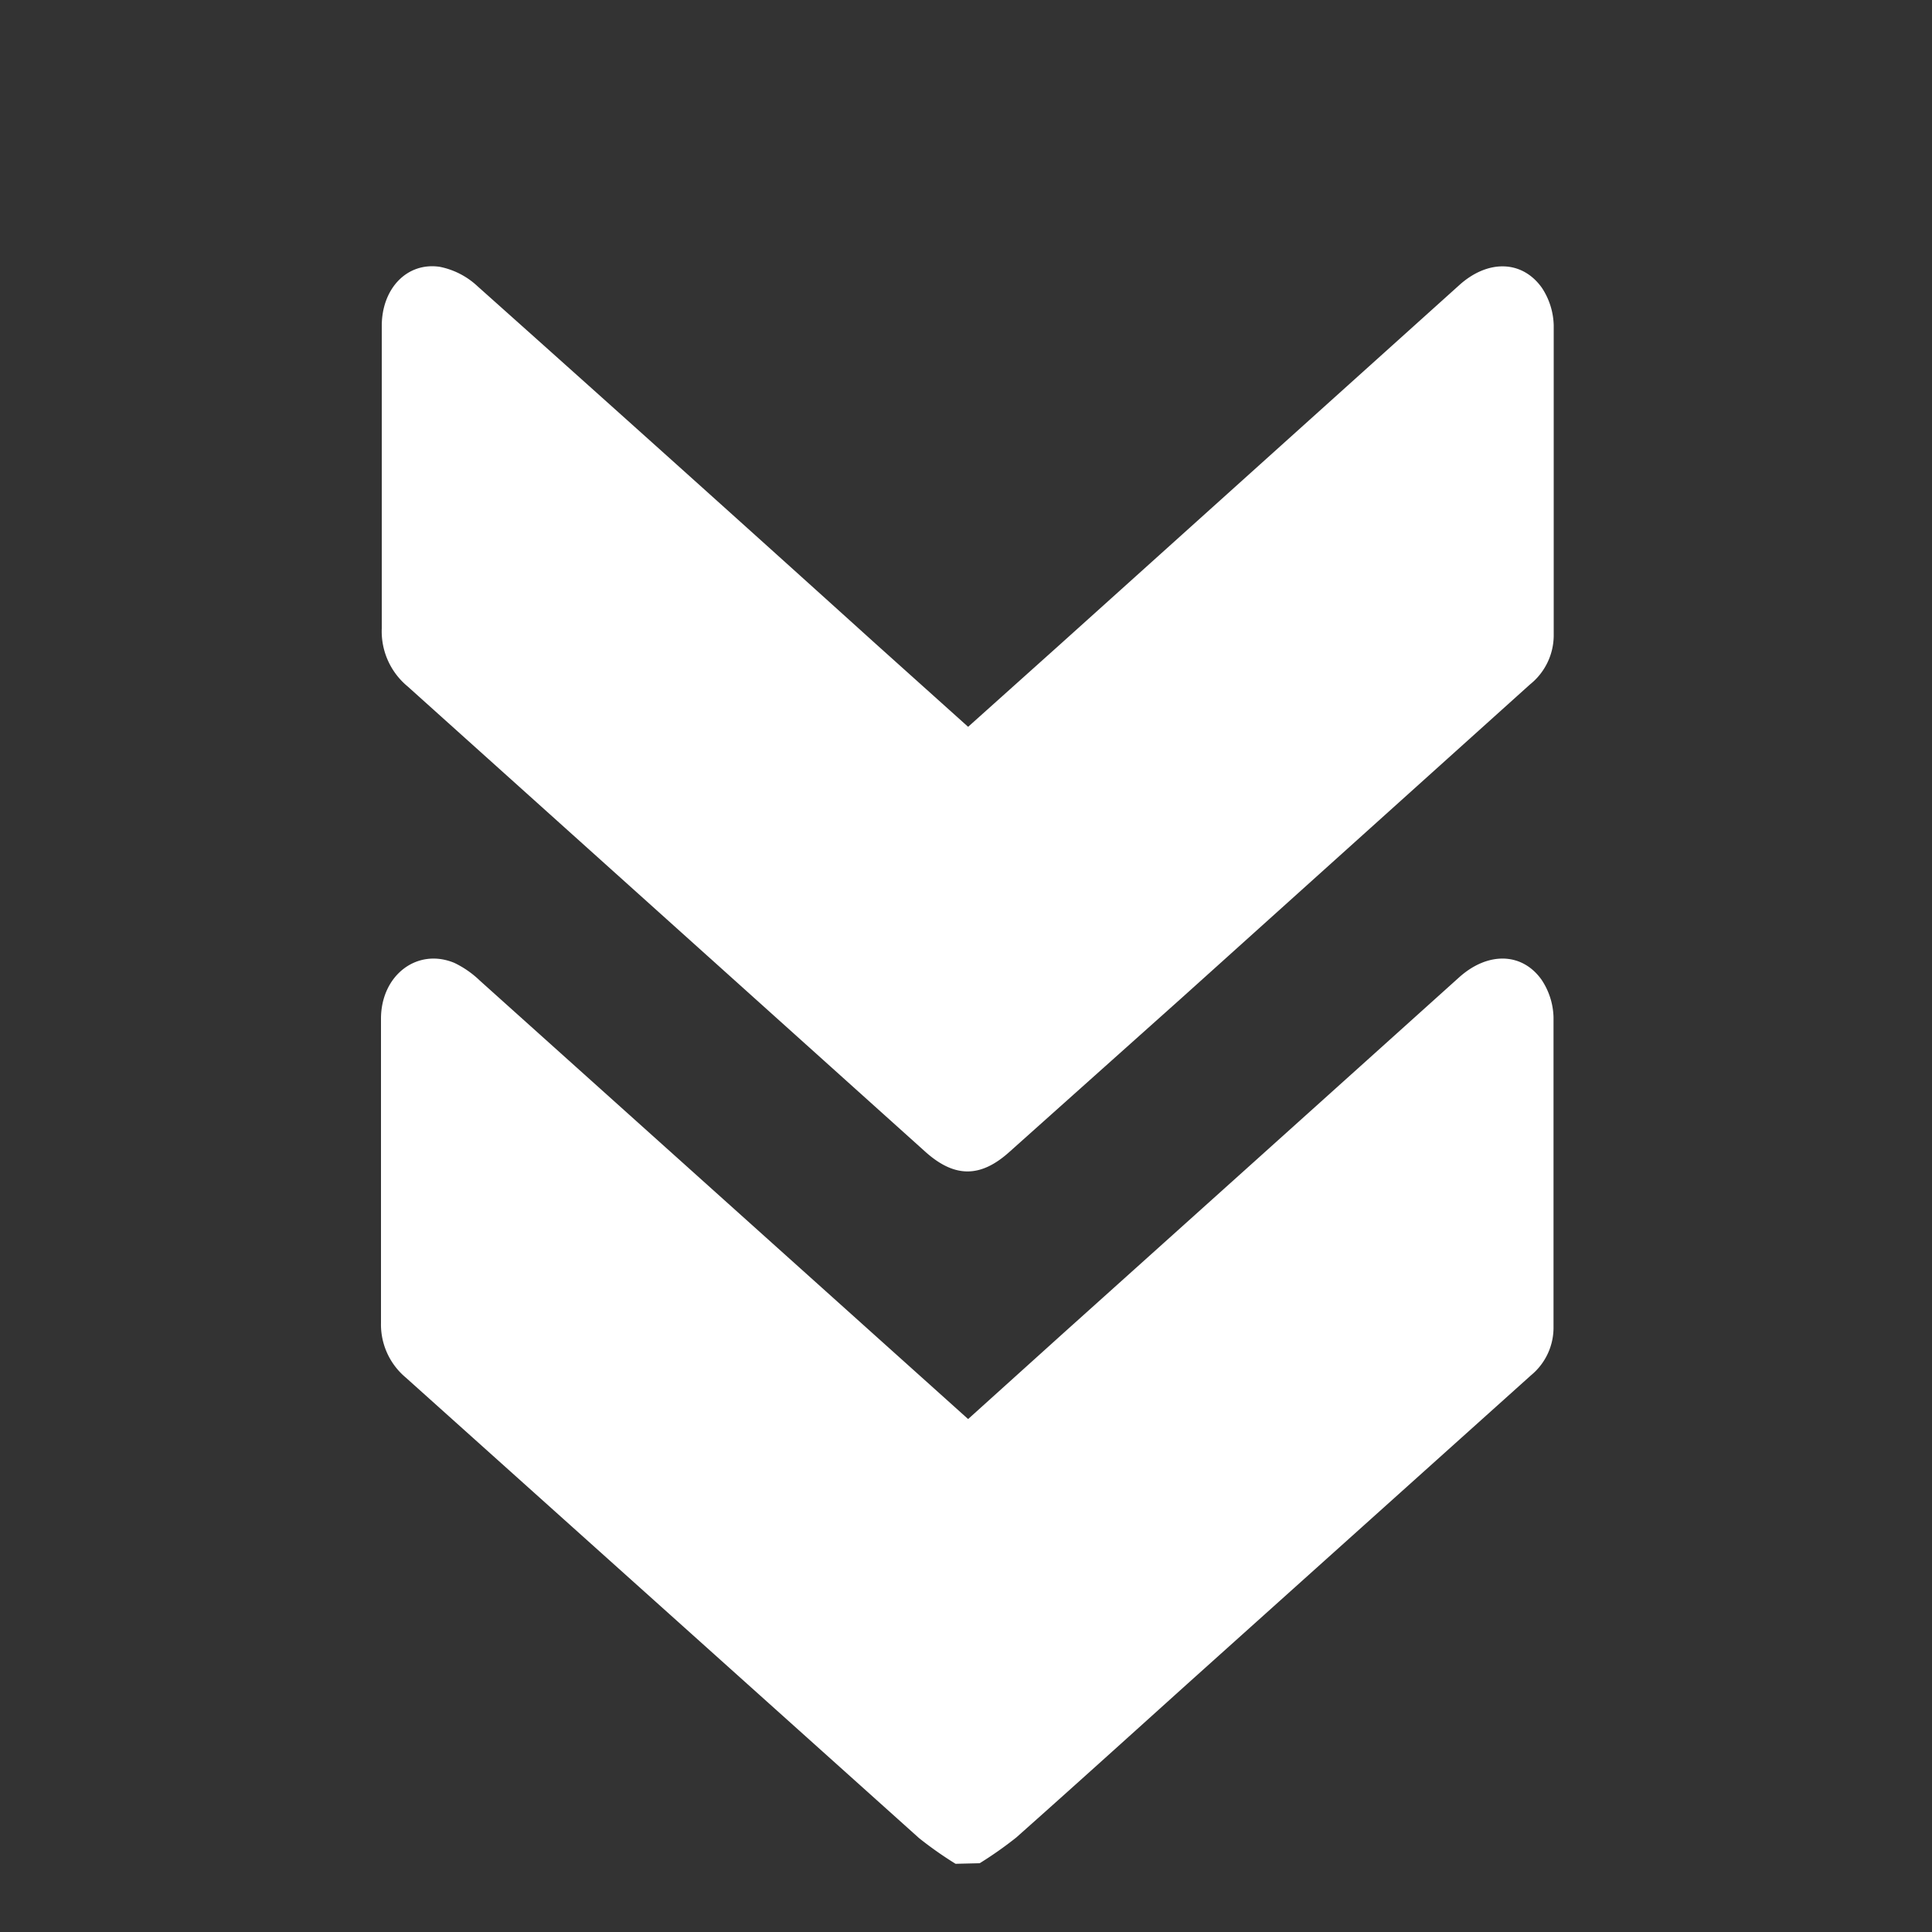 <svg id="Warstwa_1" data-name="Warstwa 1" xmlns="http://www.w3.org/2000/svg" viewBox="0 0 100 100"><rect x="0" y="0" width="100" height="100" fill="#333333" stroke="none"/><defs><style>.cls-1{fill:#fff;}</style></defs><title>icona-filtr</title><path class="cls-1" d="M49.46,96.47a19.42,19.42,0,0,1-1.89-1.33Q34.3,83.23,21,71.3a3.58,3.58,0,0,1-1.28-2.83c0-5.24,0-10.49,0-15.74,0-2.26,1.88-3.69,3.8-2.89a5.05,5.05,0,0,1,1.31.91L48.34,71.86l1.77,1.59,5-4.51q10.2-9.16,20.4-18.34c1.48-1.34,3.26-1.32,4.28.11a3.66,3.66,0,0,1,.62,1.94c0,5.36,0,10.71,0,16.06a3.19,3.19,0,0,1-1.16,2.47l-17.82,16c-2.94,2.65-5.87,5.3-8.83,7.93a19.94,19.94,0,0,1-1.89,1.33Z"/><path class="cls-1" d="M50.11,37.62l4.72-4.23,20.7-18.63c1.47-1.33,3.25-1.31,4.28.14a3.68,3.68,0,0,1,.61,1.94c0,5.35,0,10.71,0,16.06a3.26,3.26,0,0,1-1.22,2.52l-18,16.2-8.95,8c-1.5,1.35-2.84,1.35-4.35,0Q34.52,47.59,21.1,35.53a3.7,3.7,0,0,1-1.34-3c0-5.22,0-10.44,0-15.66,0-1.93,1.3-3.31,3-3.06a4,4,0,0,1,1.95,1q10.34,9.23,20.6,18.5Z"/></svg>